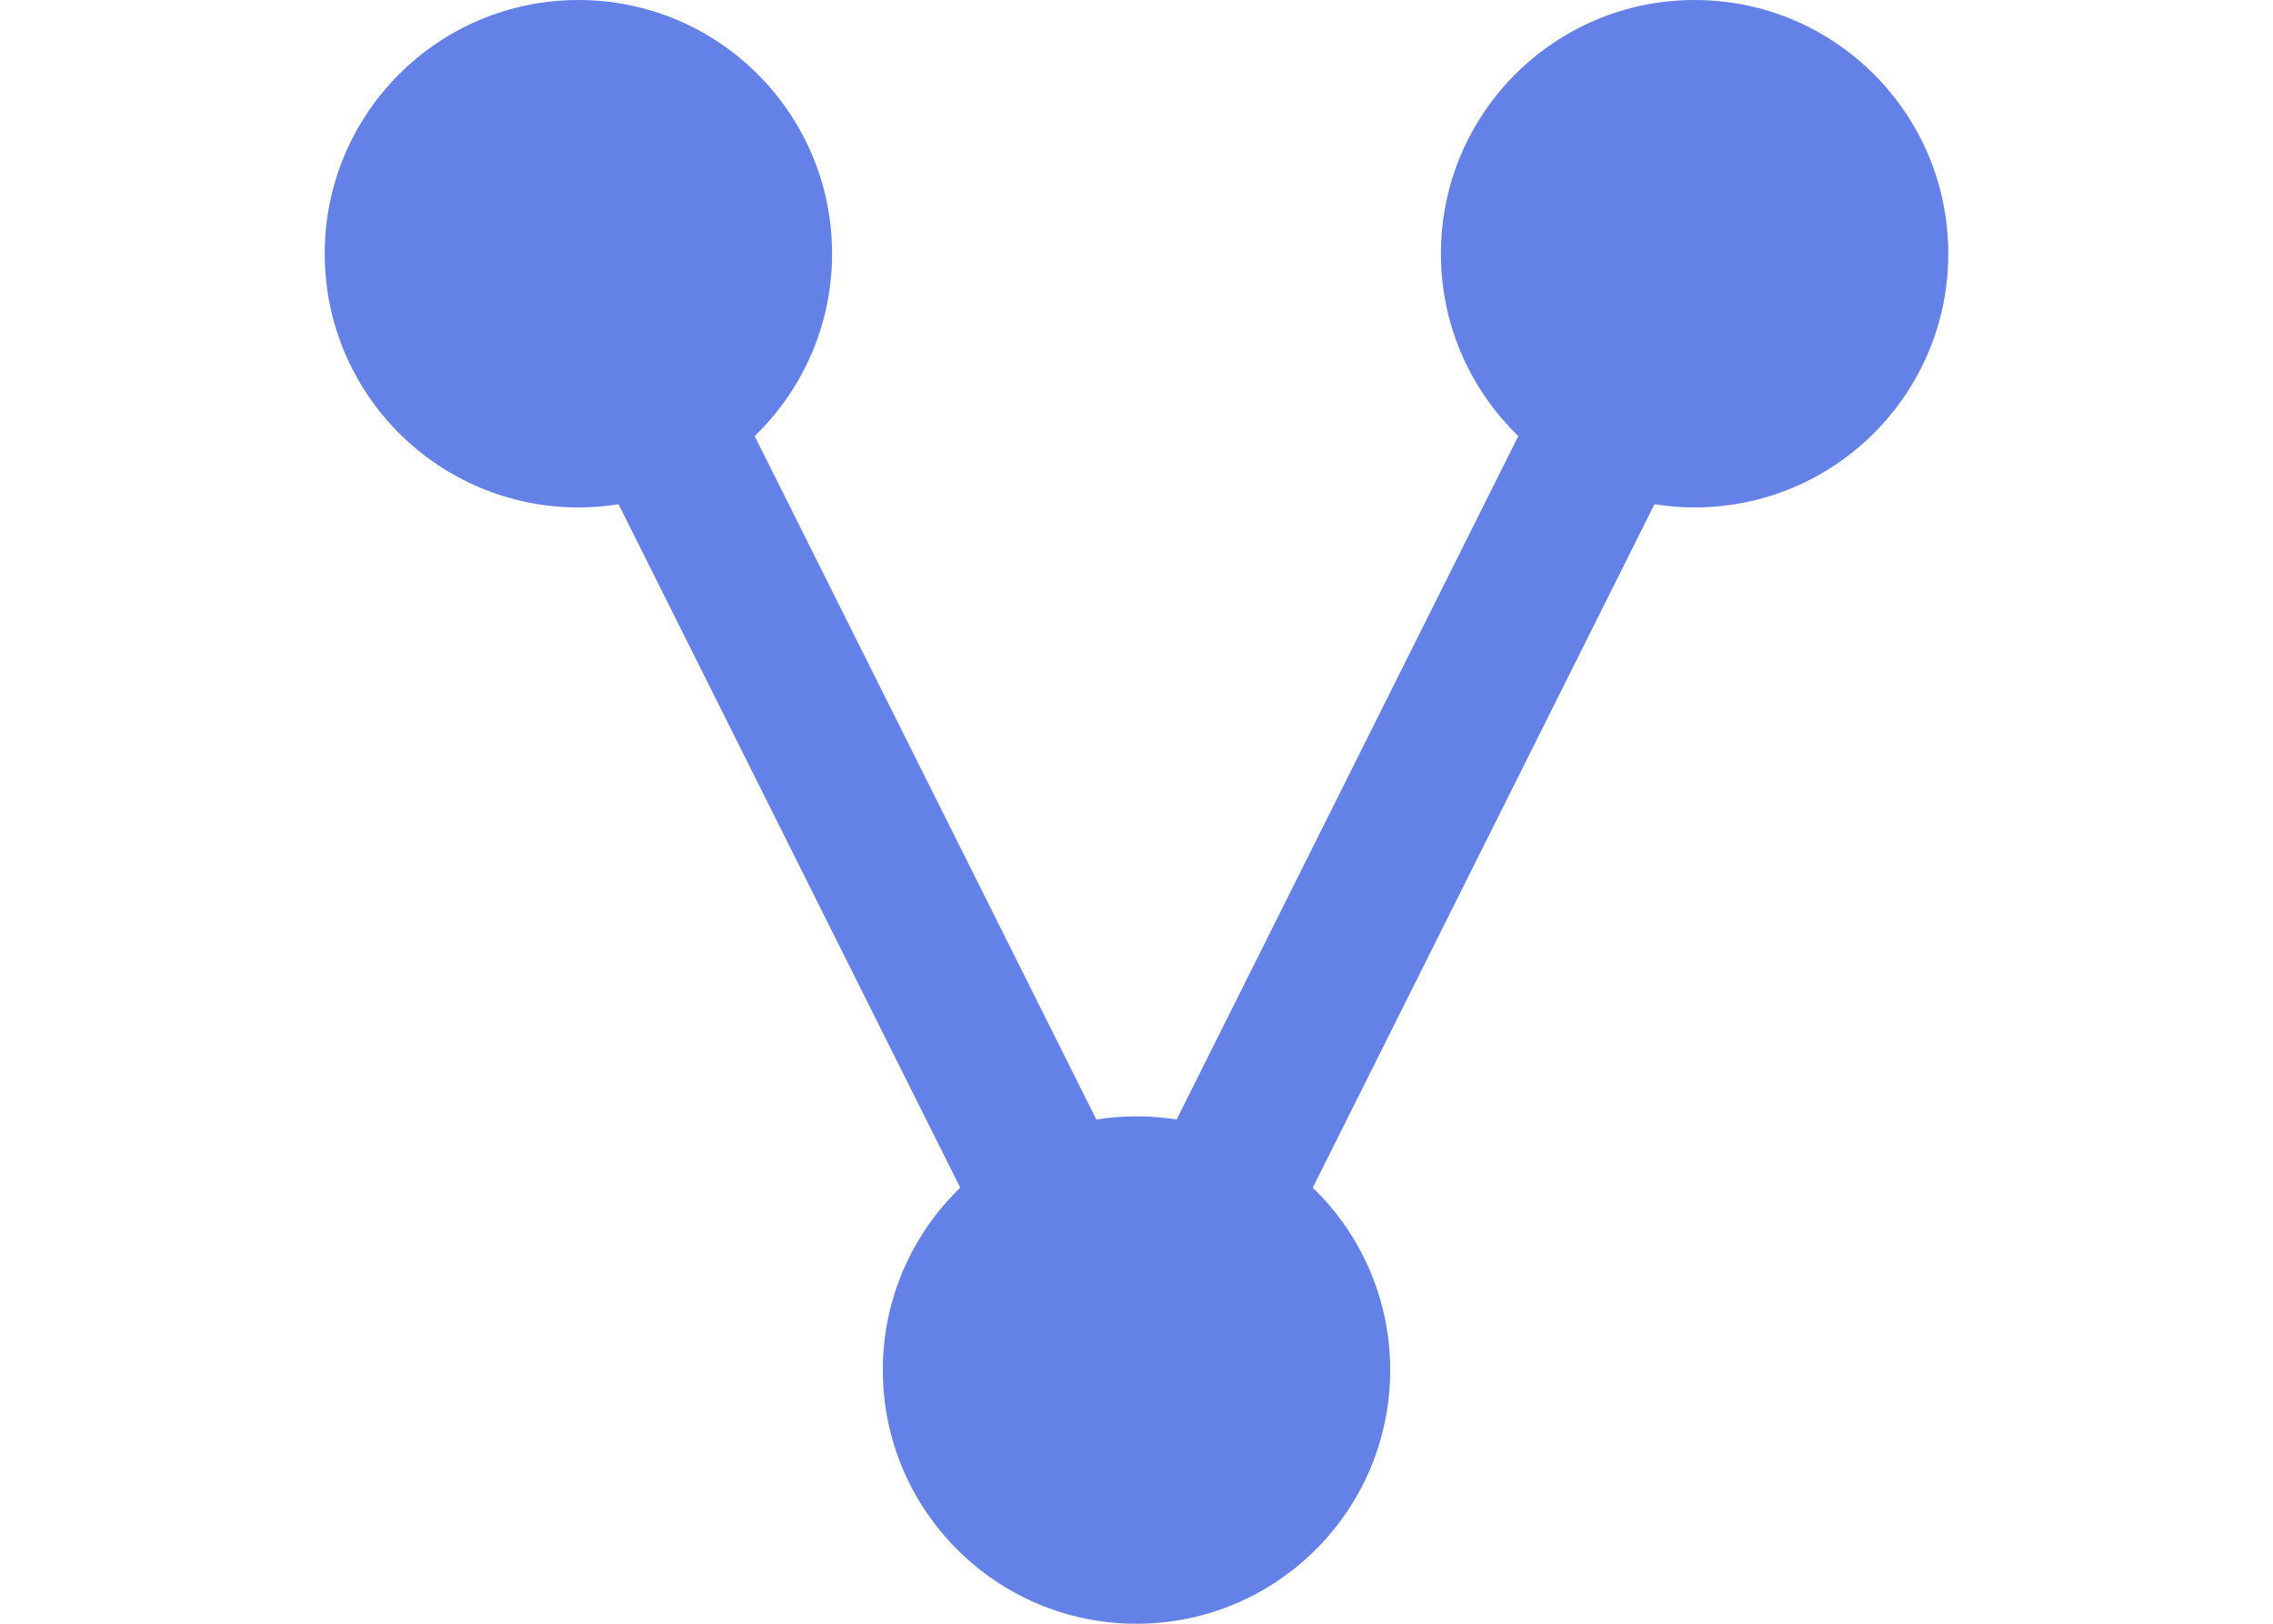 <!-- Generated by IcoMoon.io -->
<svg id="icon-share" version="1.1" xmlns="http://www.w3.org/2000/svg" width="28" height="20" viewBox="0 0 512 512">
<title>share2</title>
<g id="icomoon-ignore">
</g>
<path fill="#6481E7"
	  strock="#6481E7" 
	d="M352 80c0 22.58 9.369 42.96 24.415 57.506l-107.751 215.502c-4.126-0.657-8.353-1.008-12.664-1.008s-8.538 0.351-12.663 1.008l-107.751-215.502c15.045-14.546 24.414-34.926 24.414-57.506 0-44.183-35.817-80-80-80s-80 35.817-80 80 35.817 80 80 80c4.311 0 8.538-0.352 12.663-1.008l107.752 215.502c-15.045 14.546-24.415 34.926-24.415 57.506 0 44.183 35.818 80 80 80 44.184 0 80-35.817 80-80 0-22.58-9.369-42.96-24.414-57.506l107.751-215.502c4.125 0.656 8.352 1.008 12.663 1.008 44.184 0 80-35.817 80-80s-35.816-80-80-80c-44.182 0-80 35.817-80 80z"></path>
</svg>
